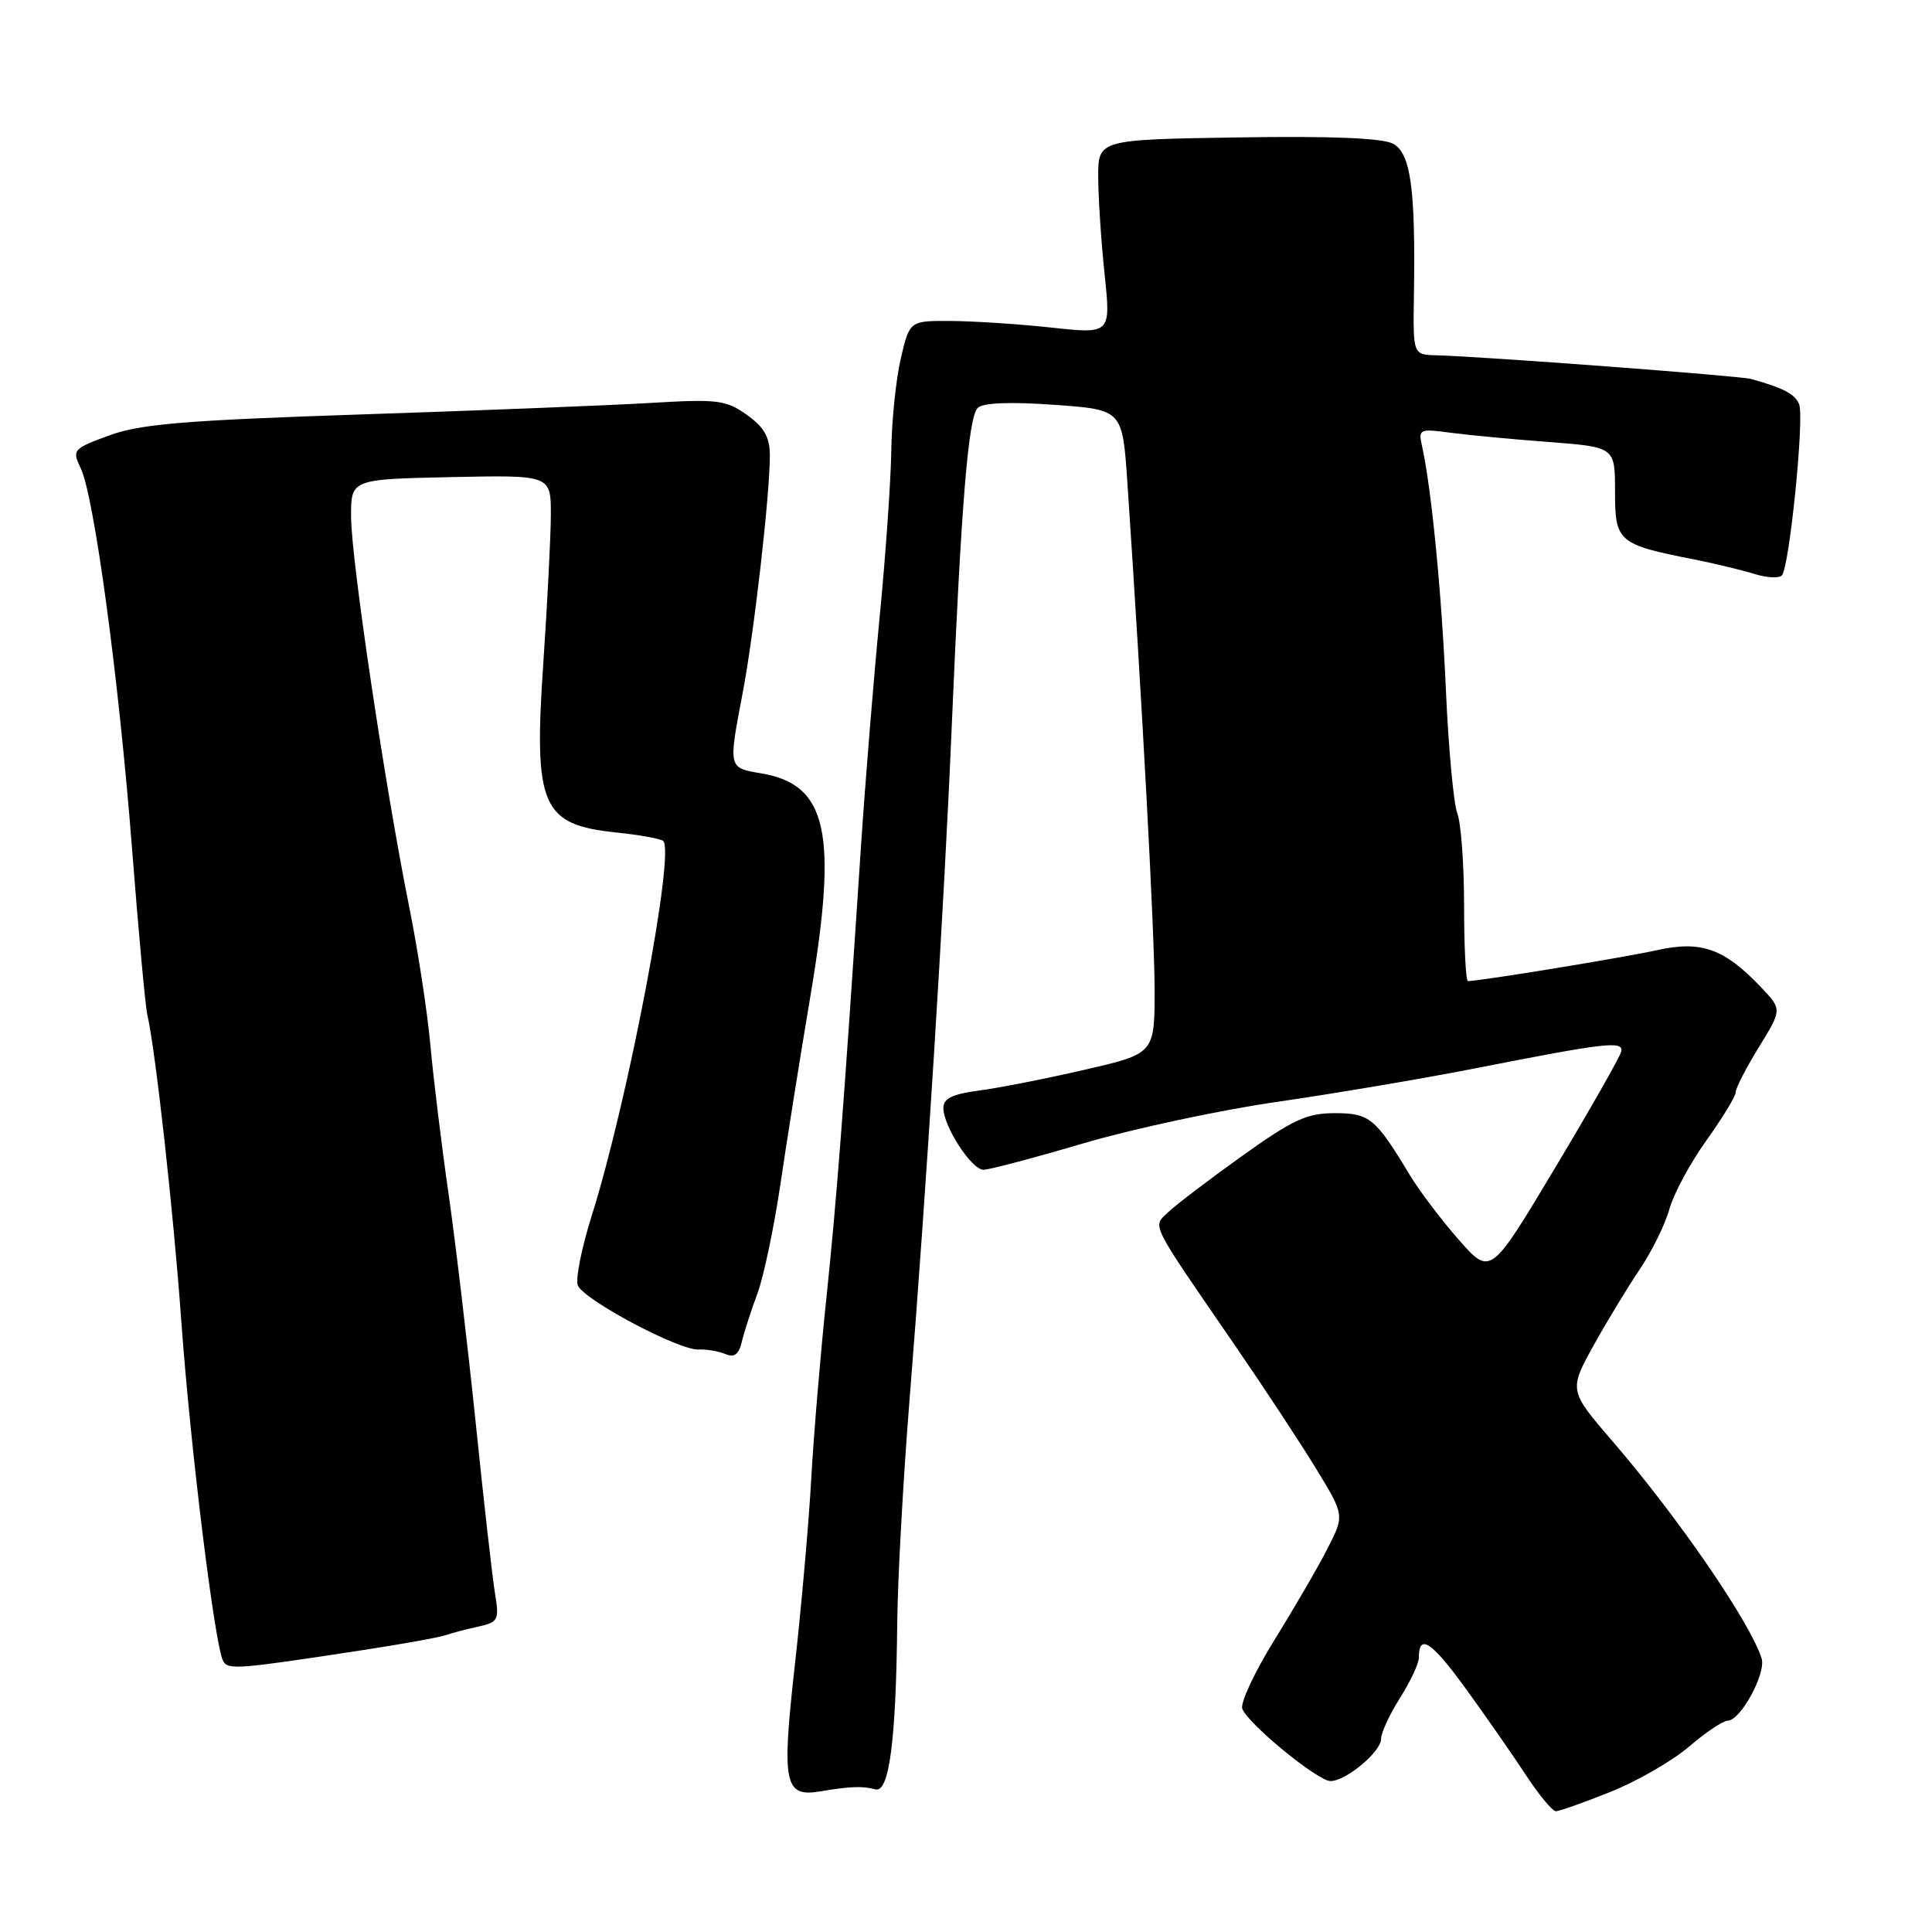 <?xml version="1.0" encoding="UTF-8" standalone="no"?>
<!DOCTYPE svg PUBLIC "-//W3C//DTD SVG 1.1//EN" "http://www.w3.org/Graphics/SVG/1.1/DTD/svg11.dtd" >
<svg xmlns="http://www.w3.org/2000/svg" xmlns:xlink="http://www.w3.org/1999/xlink" version="1.1" viewBox="0 0 256 256">
 <g >
 <path fill="currentColor"
d=" M 213.38 237.44 C 216.91 236.03 221.60 233.33 223.80 231.44 C 226.01 229.55 228.32 228.00 228.92 228.00 C 230.63 228.00 234.05 221.72 233.42 219.74 C 231.91 214.97 222.40 201.12 213.74 191.06 C 207.85 184.22 207.86 184.23 211.24 178.13 C 212.96 175.04 215.68 170.55 217.29 168.17 C 218.89 165.79 220.66 162.20 221.21 160.19 C 221.77 158.18 223.97 154.09 226.11 151.11 C 228.25 148.12 230.00 145.23 230.00 144.70 C 230.00 144.16 231.38 141.48 233.07 138.74 C 236.14 133.75 236.14 133.75 233.32 130.79 C 228.47 125.69 225.41 124.60 219.57 125.90 C 215.27 126.86 196.08 130.00 194.51 130.00 C 194.23 130.00 194.00 125.53 194.00 120.07 C 194.00 114.60 193.60 109.07 193.10 107.77 C 192.61 106.48 191.93 99.13 191.59 91.46 C 191.02 78.46 189.67 64.69 188.43 59.13 C 187.92 56.86 188.08 56.78 192.20 57.34 C 194.57 57.65 200.44 58.21 205.25 58.57 C 214.00 59.24 214.00 59.24 214.00 65.14 C 214.00 71.80 214.39 72.14 224.50 74.13 C 227.25 74.68 230.83 75.54 232.46 76.05 C 234.09 76.56 235.73 76.65 236.11 76.24 C 237.10 75.19 239.10 55.42 238.40 53.59 C 237.87 52.22 236.32 51.40 232.00 50.21 C 230.51 49.80 196.34 47.23 190.36 47.08 C 187.23 47.00 187.23 47.00 187.35 39.25 C 187.58 25.02 186.94 20.30 184.58 19.04 C 183.17 18.29 176.36 18.01 163.98 18.21 C 145.50 18.50 145.50 18.50 145.52 23.50 C 145.53 26.25 145.91 32.04 146.37 36.38 C 147.19 44.25 147.19 44.25 139.35 43.41 C 135.03 42.94 129.03 42.55 126.01 42.53 C 120.53 42.50 120.53 42.50 119.36 47.50 C 118.72 50.25 118.15 55.76 118.10 59.74 C 118.04 63.72 117.35 73.62 116.56 81.74 C 115.77 89.86 114.64 103.70 114.06 112.50 C 111.79 146.93 110.86 159.01 109.50 172.00 C 108.72 179.43 107.81 190.22 107.49 196.00 C 107.17 201.78 106.19 212.90 105.31 220.73 C 103.55 236.47 103.91 238.19 108.80 237.35 C 112.65 236.70 114.29 236.64 116.00 237.10 C 117.82 237.59 118.73 230.65 118.89 214.99 C 118.95 209.21 119.67 196.16 120.48 185.99 C 122.77 157.42 125.07 120.72 126.10 96.50 C 127.36 66.78 128.30 55.30 129.55 54.05 C 130.23 53.37 133.82 53.22 139.67 53.64 C 148.73 54.28 148.73 54.28 149.38 63.89 C 151.33 92.79 152.98 123.54 152.99 131.05 C 153.00 139.61 153.00 139.61 143.75 141.74 C 138.66 142.92 132.36 144.16 129.75 144.50 C 126.20 144.97 125.00 145.55 125.00 146.81 C 125.01 149.26 128.74 155.00 130.32 155.00 C 131.07 155.00 137.04 153.42 143.59 151.49 C 150.14 149.56 161.68 147.09 169.23 146.00 C 176.78 144.91 188.48 142.93 195.23 141.61 C 212.96 138.12 215.18 137.87 214.81 139.37 C 214.64 140.07 210.68 147.03 206.00 154.84 C 197.50 169.05 197.50 169.05 193.30 164.28 C 190.99 161.65 188.06 157.78 186.80 155.69 C 182.24 148.12 181.48 147.50 176.84 147.50 C 173.15 147.50 171.29 148.37 164.50 153.23 C 160.10 156.38 155.72 159.72 154.76 160.65 C 152.71 162.63 152.24 161.69 163.58 178.19 C 167.48 183.86 172.35 191.26 174.41 194.64 C 178.15 200.78 178.15 200.78 175.93 205.14 C 174.71 207.54 171.54 213.00 168.89 217.27 C 166.24 221.54 164.32 225.66 164.61 226.42 C 165.38 228.44 174.61 236.00 176.29 236.00 C 178.35 236.00 183.00 232.12 183.00 230.41 C 183.00 229.61 184.12 227.18 185.50 225.00 C 186.88 222.82 188.00 220.43 188.00 219.69 C 188.00 216.38 189.66 217.47 194.22 223.75 C 196.91 227.46 200.51 232.64 202.22 235.25 C 203.94 237.86 205.71 240.00 206.16 240.00 C 206.61 240.00 209.86 238.85 213.38 237.44 Z  M 48.00 218.66 C 53.23 217.86 58.17 216.97 59.00 216.68 C 59.83 216.40 61.78 215.88 63.35 215.54 C 66.02 214.95 66.17 214.66 65.60 211.20 C 65.26 209.17 64.10 198.95 63.03 188.50 C 61.95 178.05 60.32 164.32 59.41 158.00 C 58.50 151.68 57.43 142.90 57.03 138.50 C 56.63 134.10 55.36 125.78 54.19 120.00 C 51.02 104.24 46.54 74.17 46.52 68.50 C 46.50 63.50 46.50 63.50 59.75 63.22 C 73.00 62.94 73.00 62.94 72.99 68.22 C 72.98 71.12 72.53 79.90 72.00 87.73 C 70.69 106.85 71.74 109.28 81.67 110.31 C 84.57 110.61 87.35 111.10 87.84 111.40 C 89.57 112.47 83.23 145.82 78.39 161.14 C 77.07 165.35 76.24 169.47 76.56 170.31 C 77.30 172.21 89.93 178.94 92.56 178.82 C 93.63 178.77 95.23 179.04 96.12 179.42 C 97.29 179.92 97.90 179.47 98.29 177.81 C 98.59 176.54 99.52 173.66 100.36 171.41 C 101.19 169.17 102.56 162.64 103.41 156.91 C 104.25 151.19 106.04 139.97 107.38 132.00 C 111.04 110.32 109.64 103.96 100.89 102.48 C 96.47 101.73 96.50 101.85 98.40 91.86 C 99.91 83.97 102.02 65.54 102.01 60.32 C 102.00 57.92 101.25 56.60 98.96 54.97 C 96.19 53.00 95.09 52.86 86.21 53.39 C 80.87 53.71 63.68 54.39 48.00 54.91 C 24.49 55.69 18.62 56.18 14.49 57.69 C 9.66 59.46 9.53 59.62 10.69 62.03 C 12.49 65.79 15.75 89.96 17.49 112.39 C 18.34 123.33 19.25 133.23 19.51 134.39 C 20.61 139.19 22.98 160.52 24.02 175.00 C 25.23 191.87 28.50 218.39 29.59 220.14 C 30.29 221.28 31.51 221.18 48.00 218.66 Z "/>
</g>
</svg>